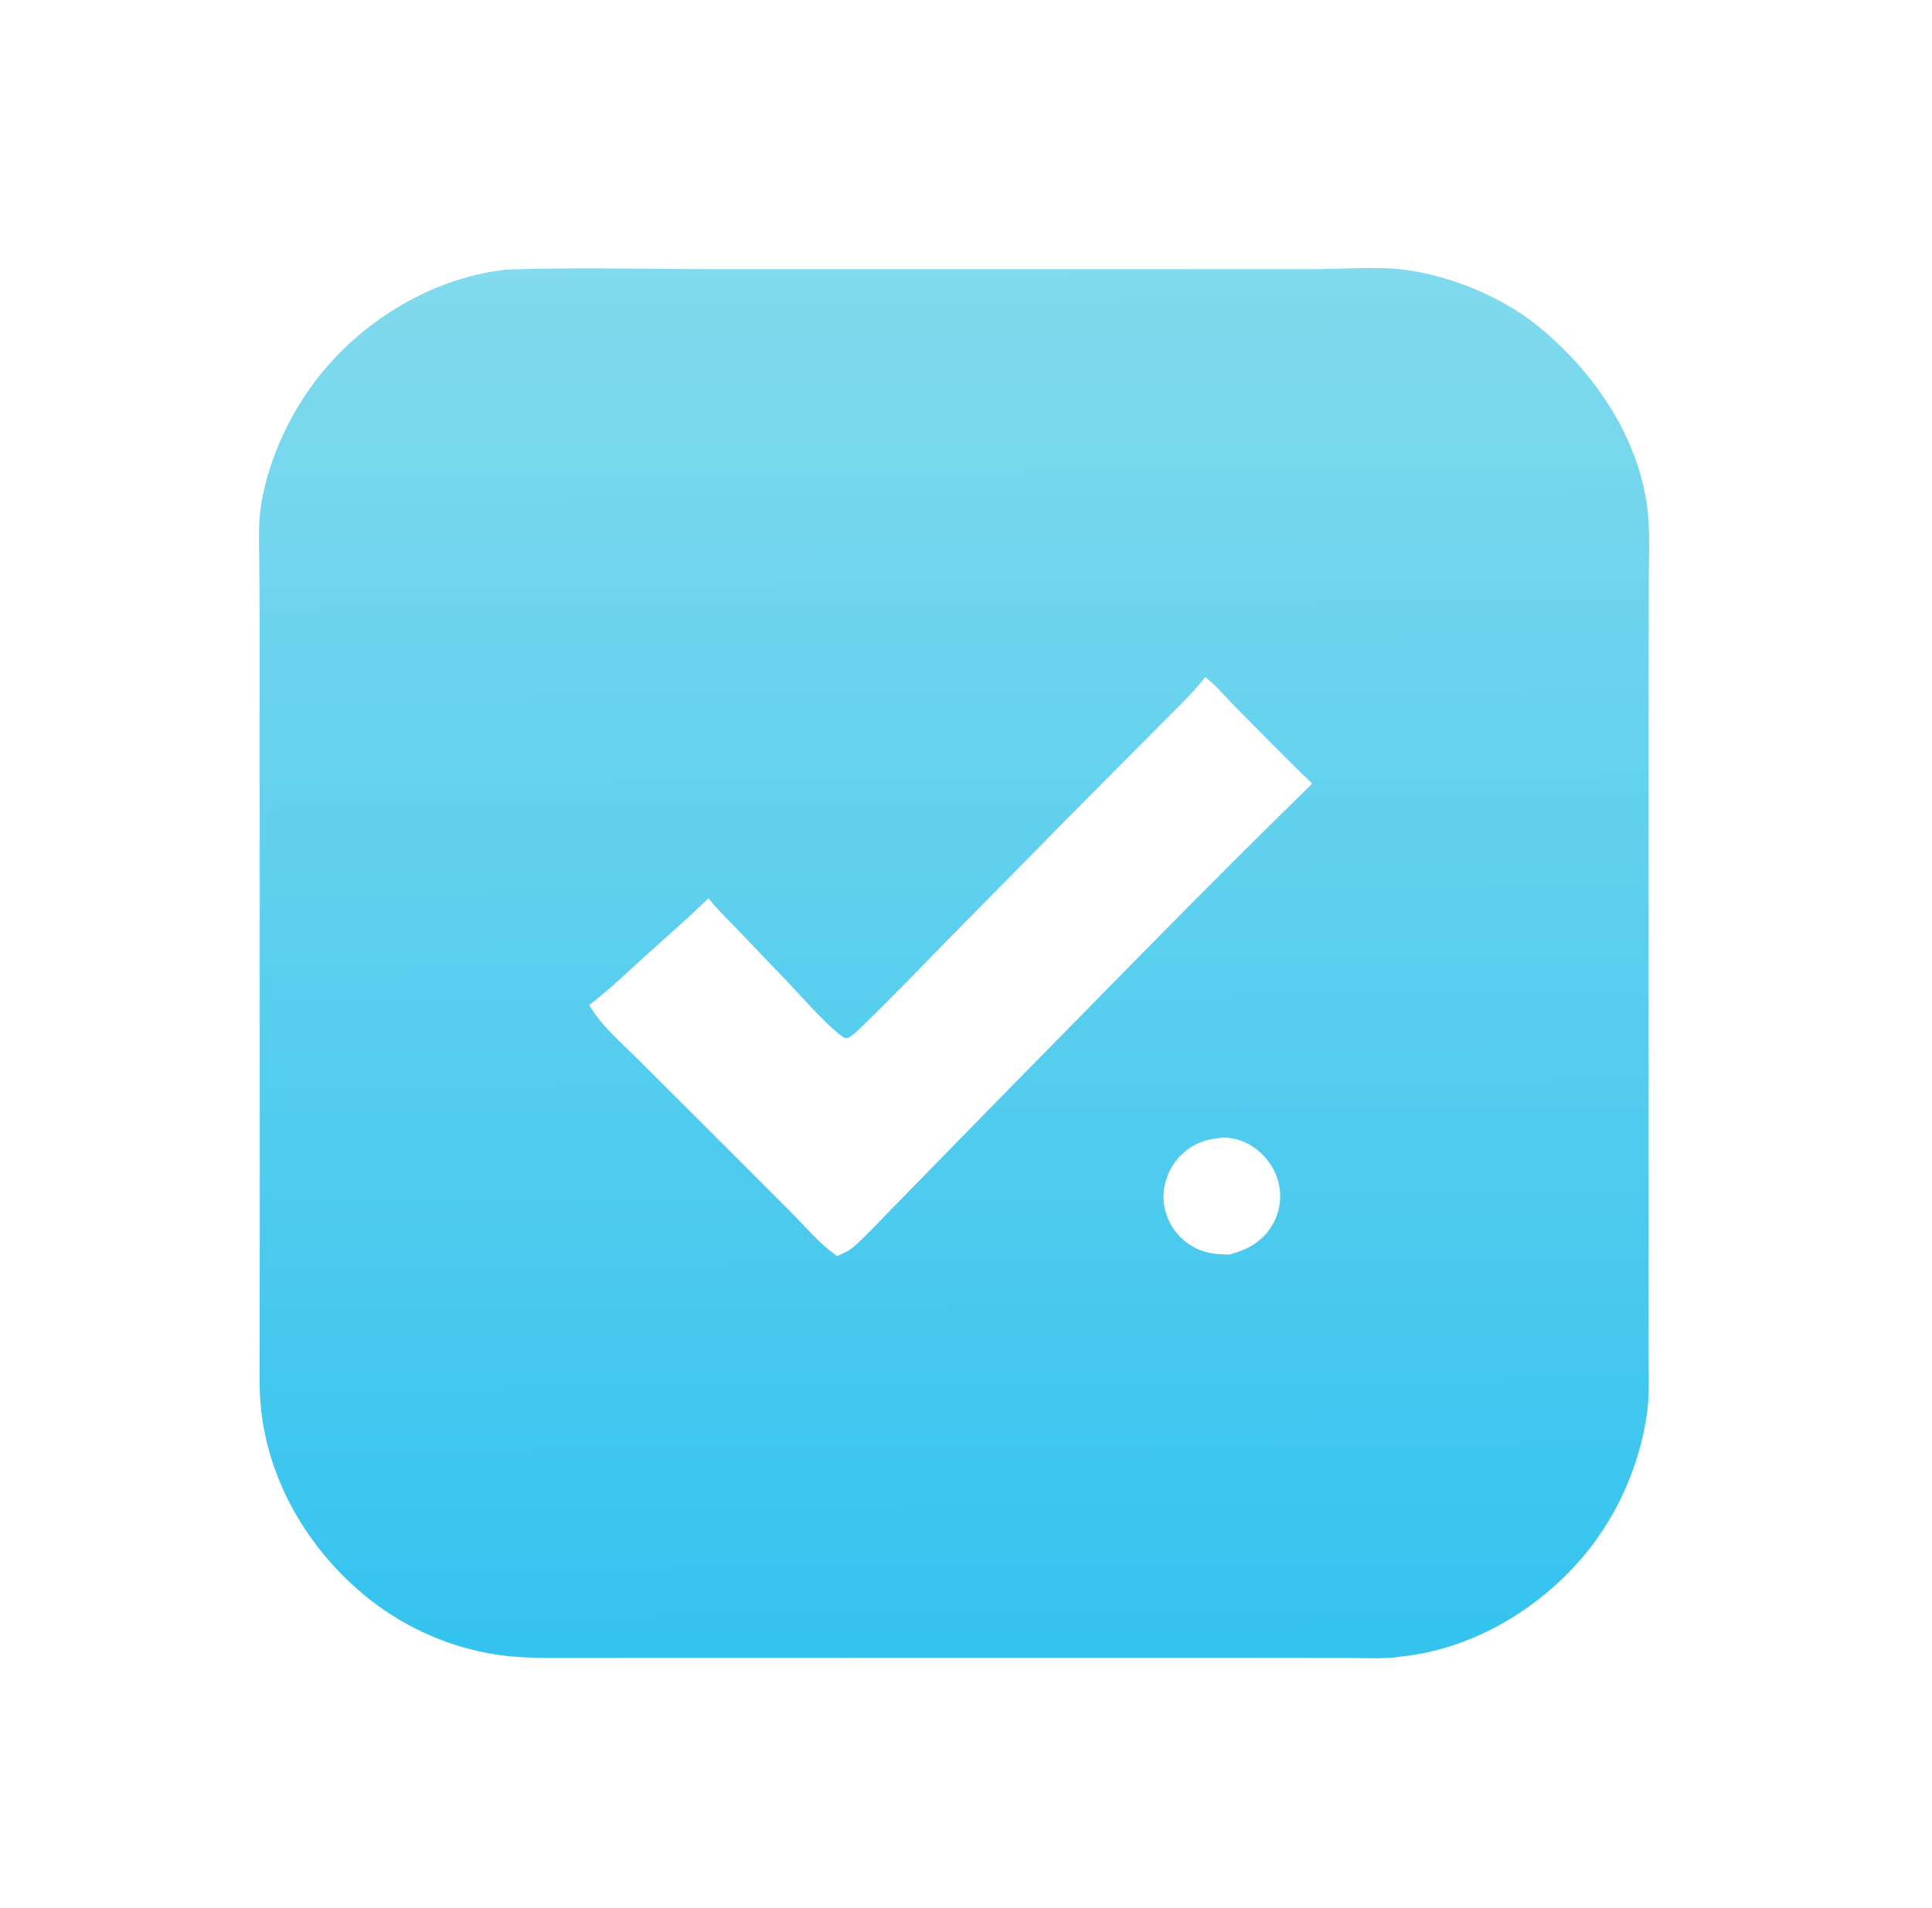 <?xml version="1.0" encoding="utf-8" ?>
<svg xmlns="http://www.w3.org/2000/svg" xmlns:xlink="http://www.w3.org/1999/xlink" width="402" height="397">
	<defs>
		<linearGradient id="gradient_0" gradientUnits="userSpaceOnUse" x1="199.324" y1="344.814" x2="197.529" y2="55.928">
			<stop offset="0" stop-color="#34C3EF"/>
			<stop offset="1" stop-color="#81DAED"/>
		</linearGradient>
	</defs>
	<path fill="url(#gradient_0)" d="M105.46 56.093C119.811 55.6 134.283 56.001 148.65 56.001L230.093 56.002L272.585 56.013C278.489 56.01 287.067 55.395 292.615 56.173C302.105 57.505 312.502 61.788 319.948 67.806C331.736 77.334 341.405 91.497 342.897 106.939C343.312 111.236 343.087 115.723 343.077 120.044L343.04 141.521L343.025 213.3L343.012 267.701L343.031 282.729C343.047 286.528 343.23 290.426 342.682 294.194Q342.398 296.156 341.984 298.094Q341.571 300.033 341.029 301.94Q340.488 303.847 339.821 305.714Q339.154 307.58 338.365 309.399Q337.575 311.217 336.667 312.979Q335.759 314.741 334.735 316.438Q333.712 318.136 332.578 319.762Q331.444 321.388 330.205 322.935C320.75 334.562 306.615 343.136 291.558 344.685Q291.127 344.761 290.692 344.812C287.5 345.192 284.119 344.998 280.902 344.995L264.747 344.975L210.227 344.972L140.458 344.978L120.35 344.991C114.652 344.992 108.865 345.138 103.215 344.284Q101.438 344.004 99.683 343.613Q97.927 343.221 96.2 342.72Q94.472 342.218 92.78 341.608Q91.088 340.997 89.438 340.281Q87.788 339.565 86.186 338.746Q84.585 337.927 83.039 337.008Q81.492 336.089 80.007 335.075Q78.522 334.06 77.104 332.953C64.846 323.34 56.135 309.157 54.353 293.553C53.841 289.069 54.047 284.384 54.022 279.865L54.05 254.277L54.038 184.145L54.026 130.659Q54.023 123.77 53.946 116.882C53.91 113.043 53.718 109.066 54.303 105.258C55.793 95.566 60.527 85.535 66.662 77.925C76.069 66.258 90.428 57.697 105.46 56.093ZM250.765 140.909C248.051 144.405 244.694 147.504 241.591 150.658L224.445 167.923L197.377 195.382C191.582 201.287 185.853 207.301 179.903 213.049C179.072 213.851 177.289 215.805 176.172 216C175.715 216.08 175.245 215.665 174.891 215.392C171.26 212.597 166.447 206.96 163.119 203.515L153.361 193.321C151.364 191.233 149.193 189.181 147.418 186.904C143.142 191.064 138.616 194.978 134.191 198.981C130.417 202.395 126.665 206.062 122.6 209.116C125.12 213.452 129.264 216.949 132.796 220.473L144.662 232.299L164.038 251.676C167.198 254.833 170.503 258.812 174.15 261.359C175.428 260.829 176.729 260.261 177.768 259.326C180.724 256.663 183.472 253.621 186.272 250.787L205.89 230.715C228.178 208.093 250.323 185.224 273.044 163.043C267.583 157.841 262.333 152.378 256.999 147.043C255.026 145.068 252.999 142.527 250.765 140.909ZM253.386 236.853Q252.785 236.901 252.191 237.007Q251.597 237.114 251.017 237.278Q250.437 237.443 249.875 237.663Q249.314 237.884 248.777 238.159Q248.24 238.433 247.733 238.76Q247.225 239.086 246.753 239.46Q246.28 239.835 245.846 240.254Q245.412 240.673 245.022 241.133C242.931 243.621 241.803 246.982 242.149 250.231C242.481 253.352 244.212 256.452 246.682 258.383C249.457 260.551 252.355 261.076 255.796 261.04C259.587 260.055 262.766 258.328 264.779 254.829Q265.075 254.318 265.319 253.781Q265.563 253.243 265.752 252.684Q265.941 252.124 266.073 251.549Q266.205 250.973 266.279 250.388Q266.353 249.802 266.368 249.212Q266.383 248.622 266.339 248.033Q266.295 247.444 266.193 246.863Q266.09 246.281 265.93 245.713Q265.754 245.106 265.52 244.519Q265.285 243.933 264.993 243.372Q264.701 242.812 264.356 242.283Q264.01 241.754 263.613 241.262Q263.217 240.771 262.774 240.32Q262.331 239.87 261.845 239.466Q261.359 239.062 260.836 238.708Q260.313 238.354 259.757 238.053C257.94 237.078 255.435 236.403 253.386 236.853Z"/>
</svg>
